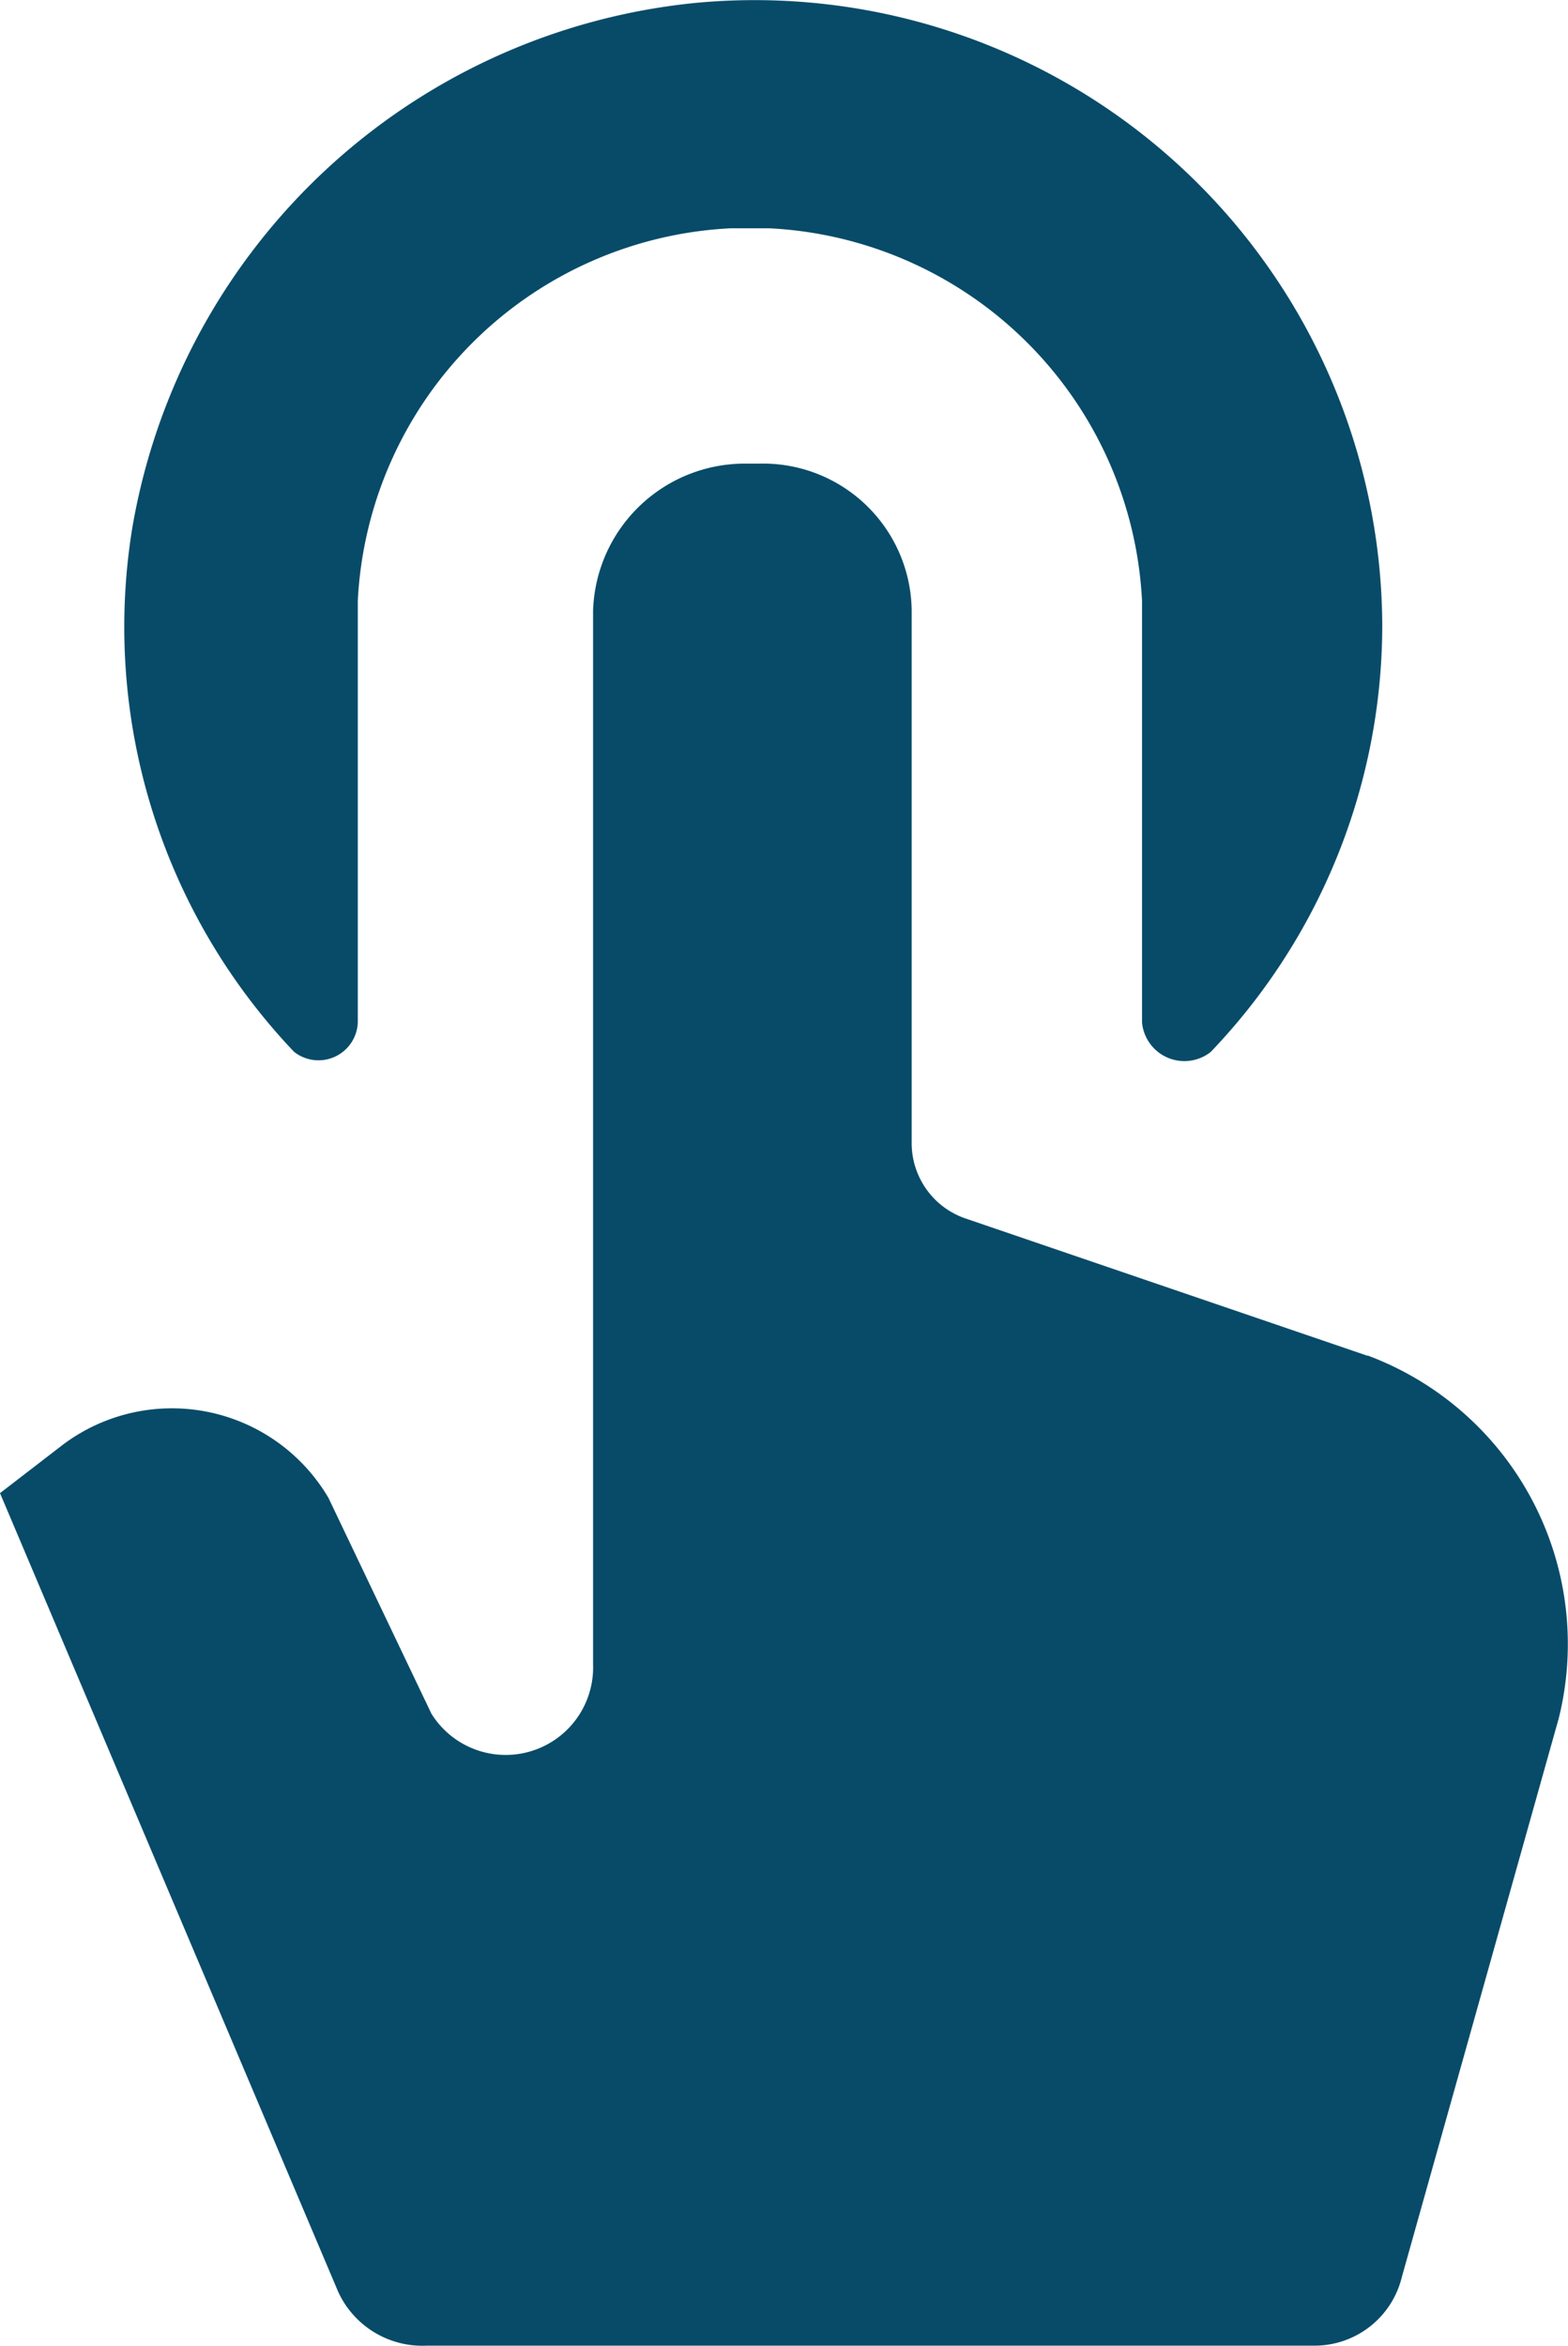 <svg xmlns="http://www.w3.org/2000/svg" viewBox="0 0 9.843 14.725">
  <defs>
    <style>
      .cls-1 {
        fill: #074b69;
      }
    </style>
  </defs>
  <g id="icons_utility_touch_action" data-name="icons/utility/touch_action" transform="translate(-0.077 -0.615)">
    <path id="Mask" class="cls-1" d="M8.662,9.125,6.138,8.263A.5.5,0,0,1,5.8,7.8V4.448a.933.933,0,0,0-.954-.923H4.754a.953.953,0,0,0-.954.923v6.615a.549.549,0,0,1-1.015.308l-.646-1.354A1.14,1.14,0,0,0,.477,9.679l-.4.308L2.2,15a.581.581,0,0,0,.554.338H8.323a.564.564,0,0,0,.554-.431L9.862,11.4a1.933,1.933,0,0,0-1.2-2.277ZM2.323,7.033V4.386A2.466,2.466,0,0,1,4.662,2.048h.246A2.466,2.466,0,0,1,7.246,4.386V7.033a.267.267,0,0,0,.431.185A3.875,3.875,0,0,0,8.754,4.54,3.94,3.94,0,0,0,4.446.633,3.987,3.987,0,0,0,.908,3.925,3.869,3.869,0,0,0,1.923,7.217.247.247,0,0,0,2.323,7.033Z"/>
  </g>
</svg>
